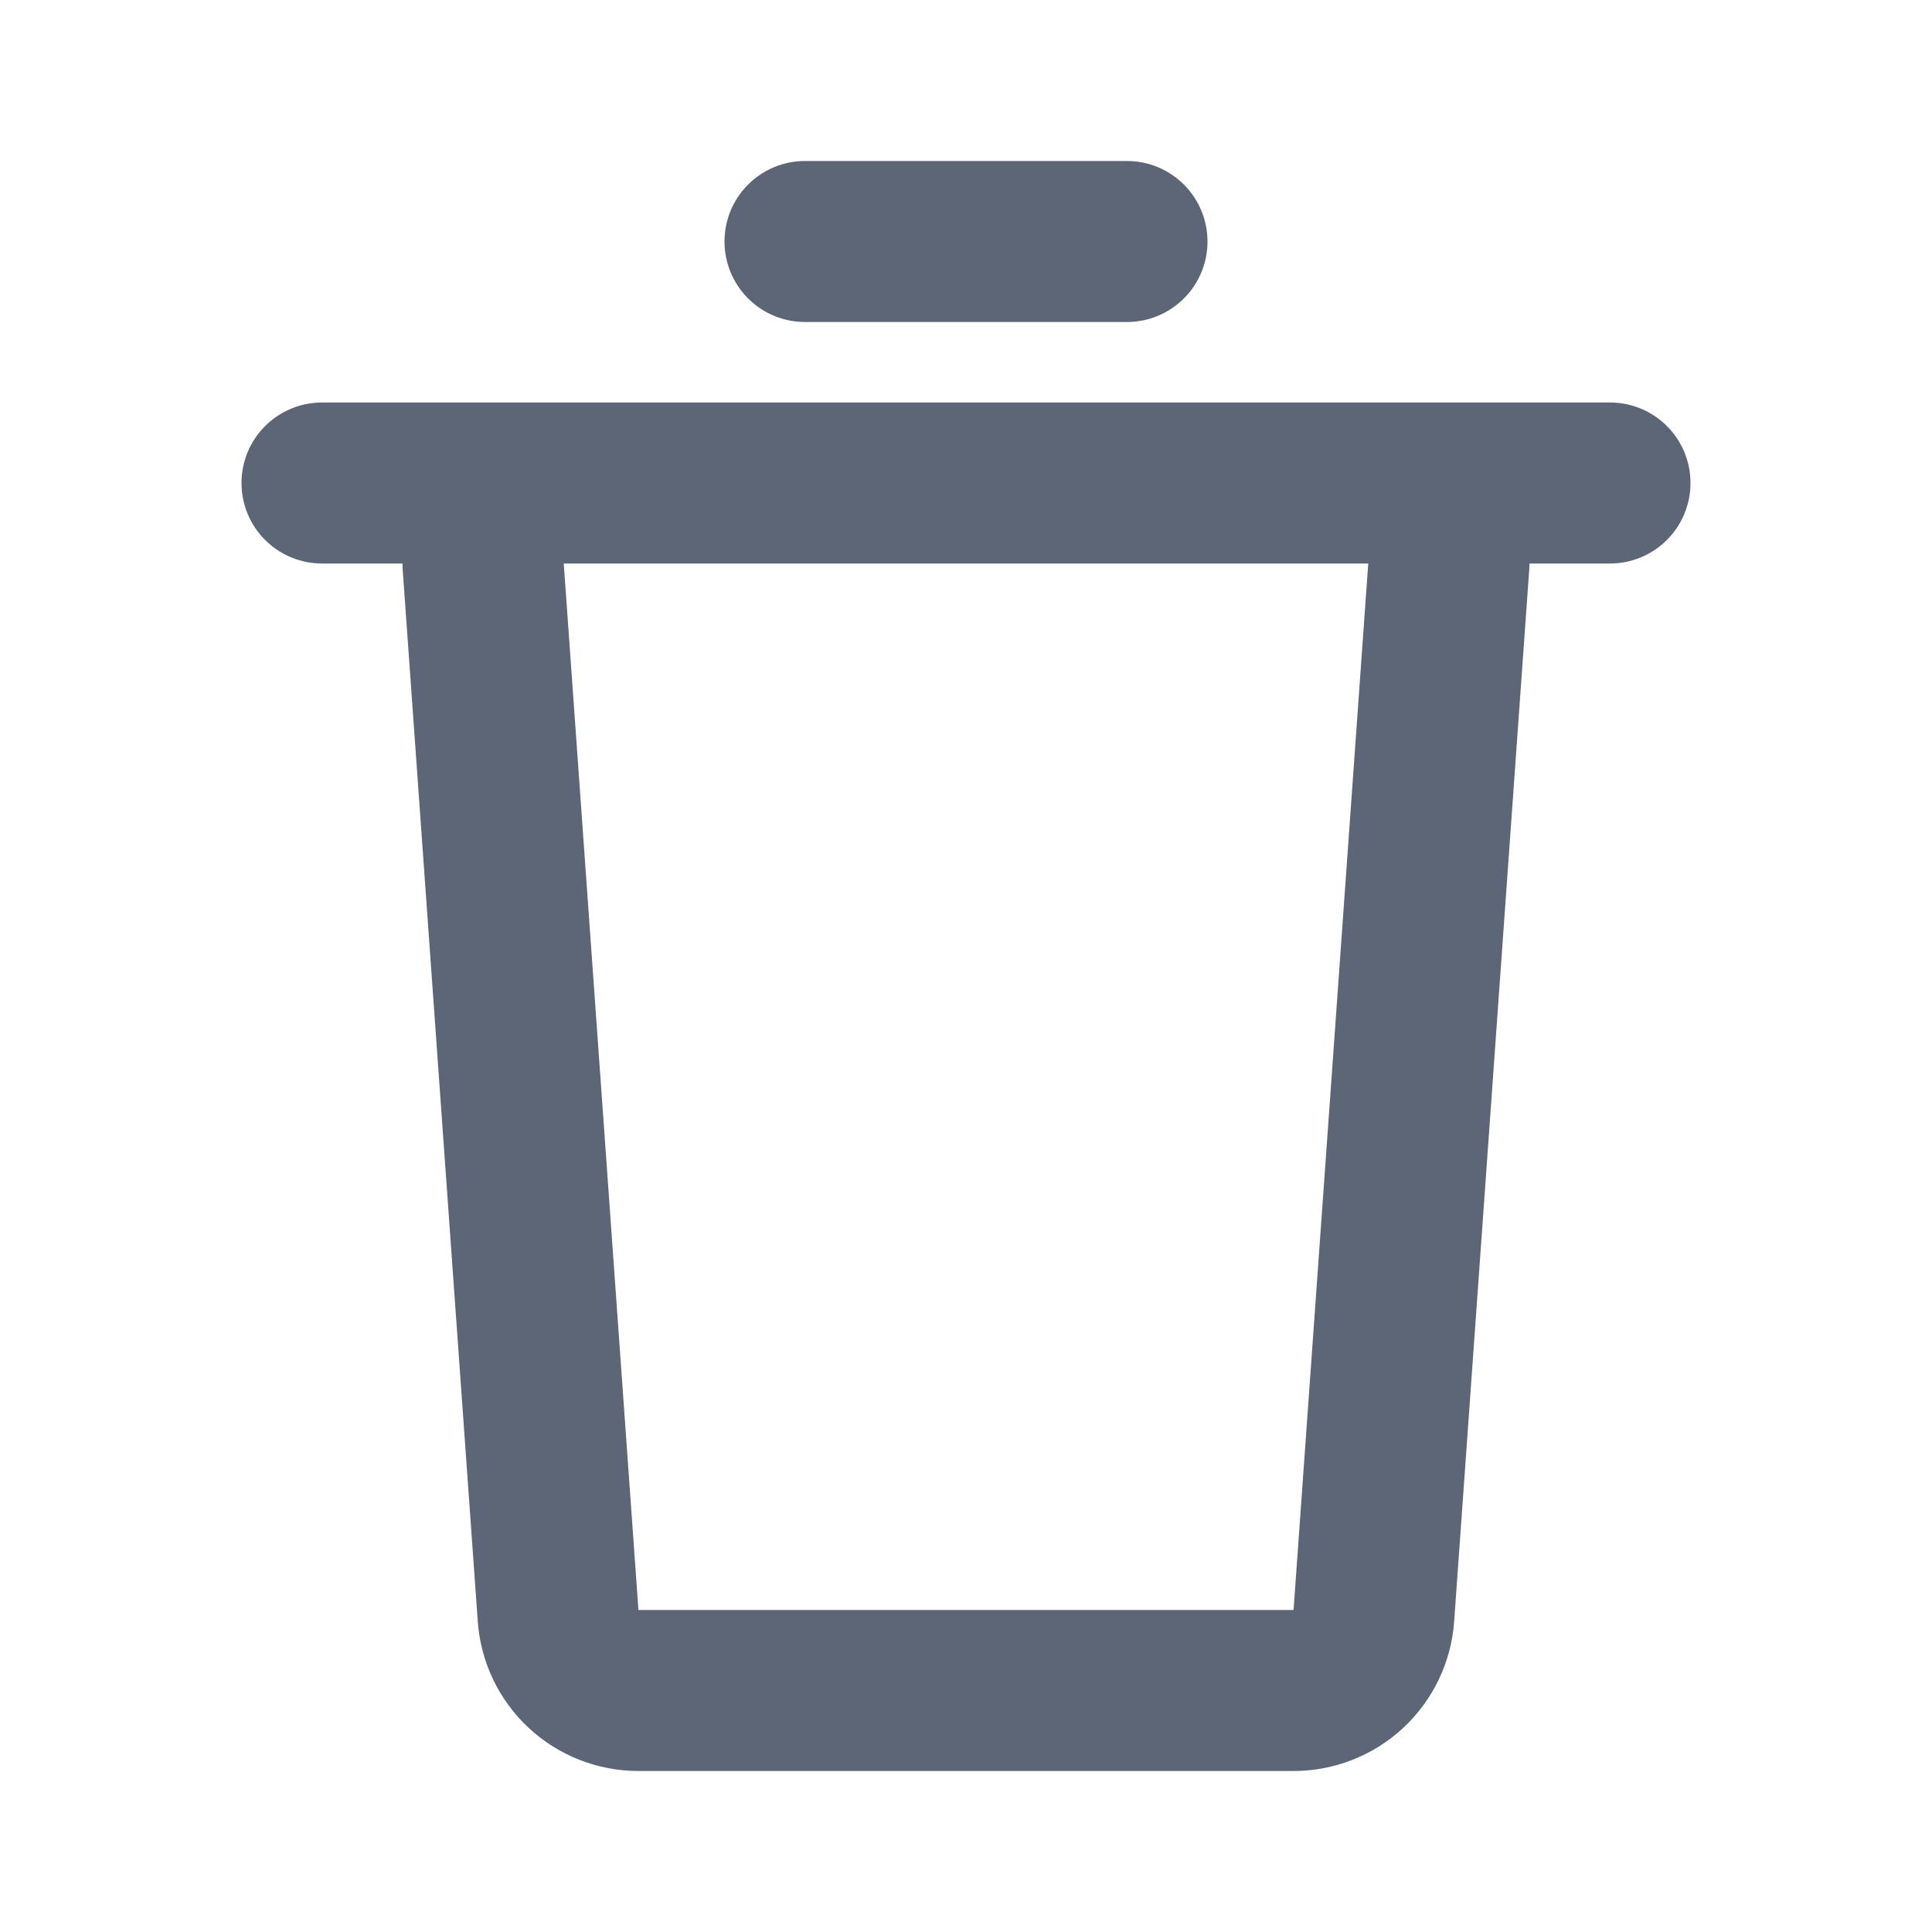 <svg width="24" height="24" viewBox="0 0 24 24" fill="none" xmlns="http://www.w3.org/2000/svg">
<g clip-path="url(#clip0_564_438)">
<path d="M20 5C20.265 5 20.52 5.105 20.707 5.293C20.895 5.48 21 5.735 21 6C21 6.265 20.895 6.52 20.707 6.707C20.52 6.895 20.265 7 20 7H19L18.997 7.071L18.064 20.142C18.028 20.647 17.802 21.119 17.432 21.464C17.062 21.808 16.575 22 16.069 22H7.93C7.424 22 6.937 21.808 6.567 21.464C6.197 21.119 5.971 20.647 5.935 20.142L5.002 7.072C5 7.048 5 7.024 5 7H4C3.735 7 3.48 6.895 3.293 6.707C3.105 6.52 3 6.265 3 6C3 5.735 3.105 5.48 3.293 5.293C3.48 5.105 3.735 5 4 5H20ZM16.997 7H7.003L7.931 20H16.069L16.997 7ZM14 2C14.265 2 14.52 2.105 14.707 2.293C14.895 2.48 15 2.735 15 3C15 3.265 14.895 3.52 14.707 3.707C14.52 3.895 14.265 4 14 4H10C9.735 4 9.48 3.895 9.293 3.707C9.105 3.52 9 3.265 9 3C9 2.735 9.105 2.48 9.293 2.293C9.48 2.105 9.735 2 10 2H14Z" fill="#5D6676"/>
</g>
<defs>
<clipPath id="clip0_564_438">
<rect width="24" height="24" fill="white"/>
</clipPath>
</defs>
</svg>
